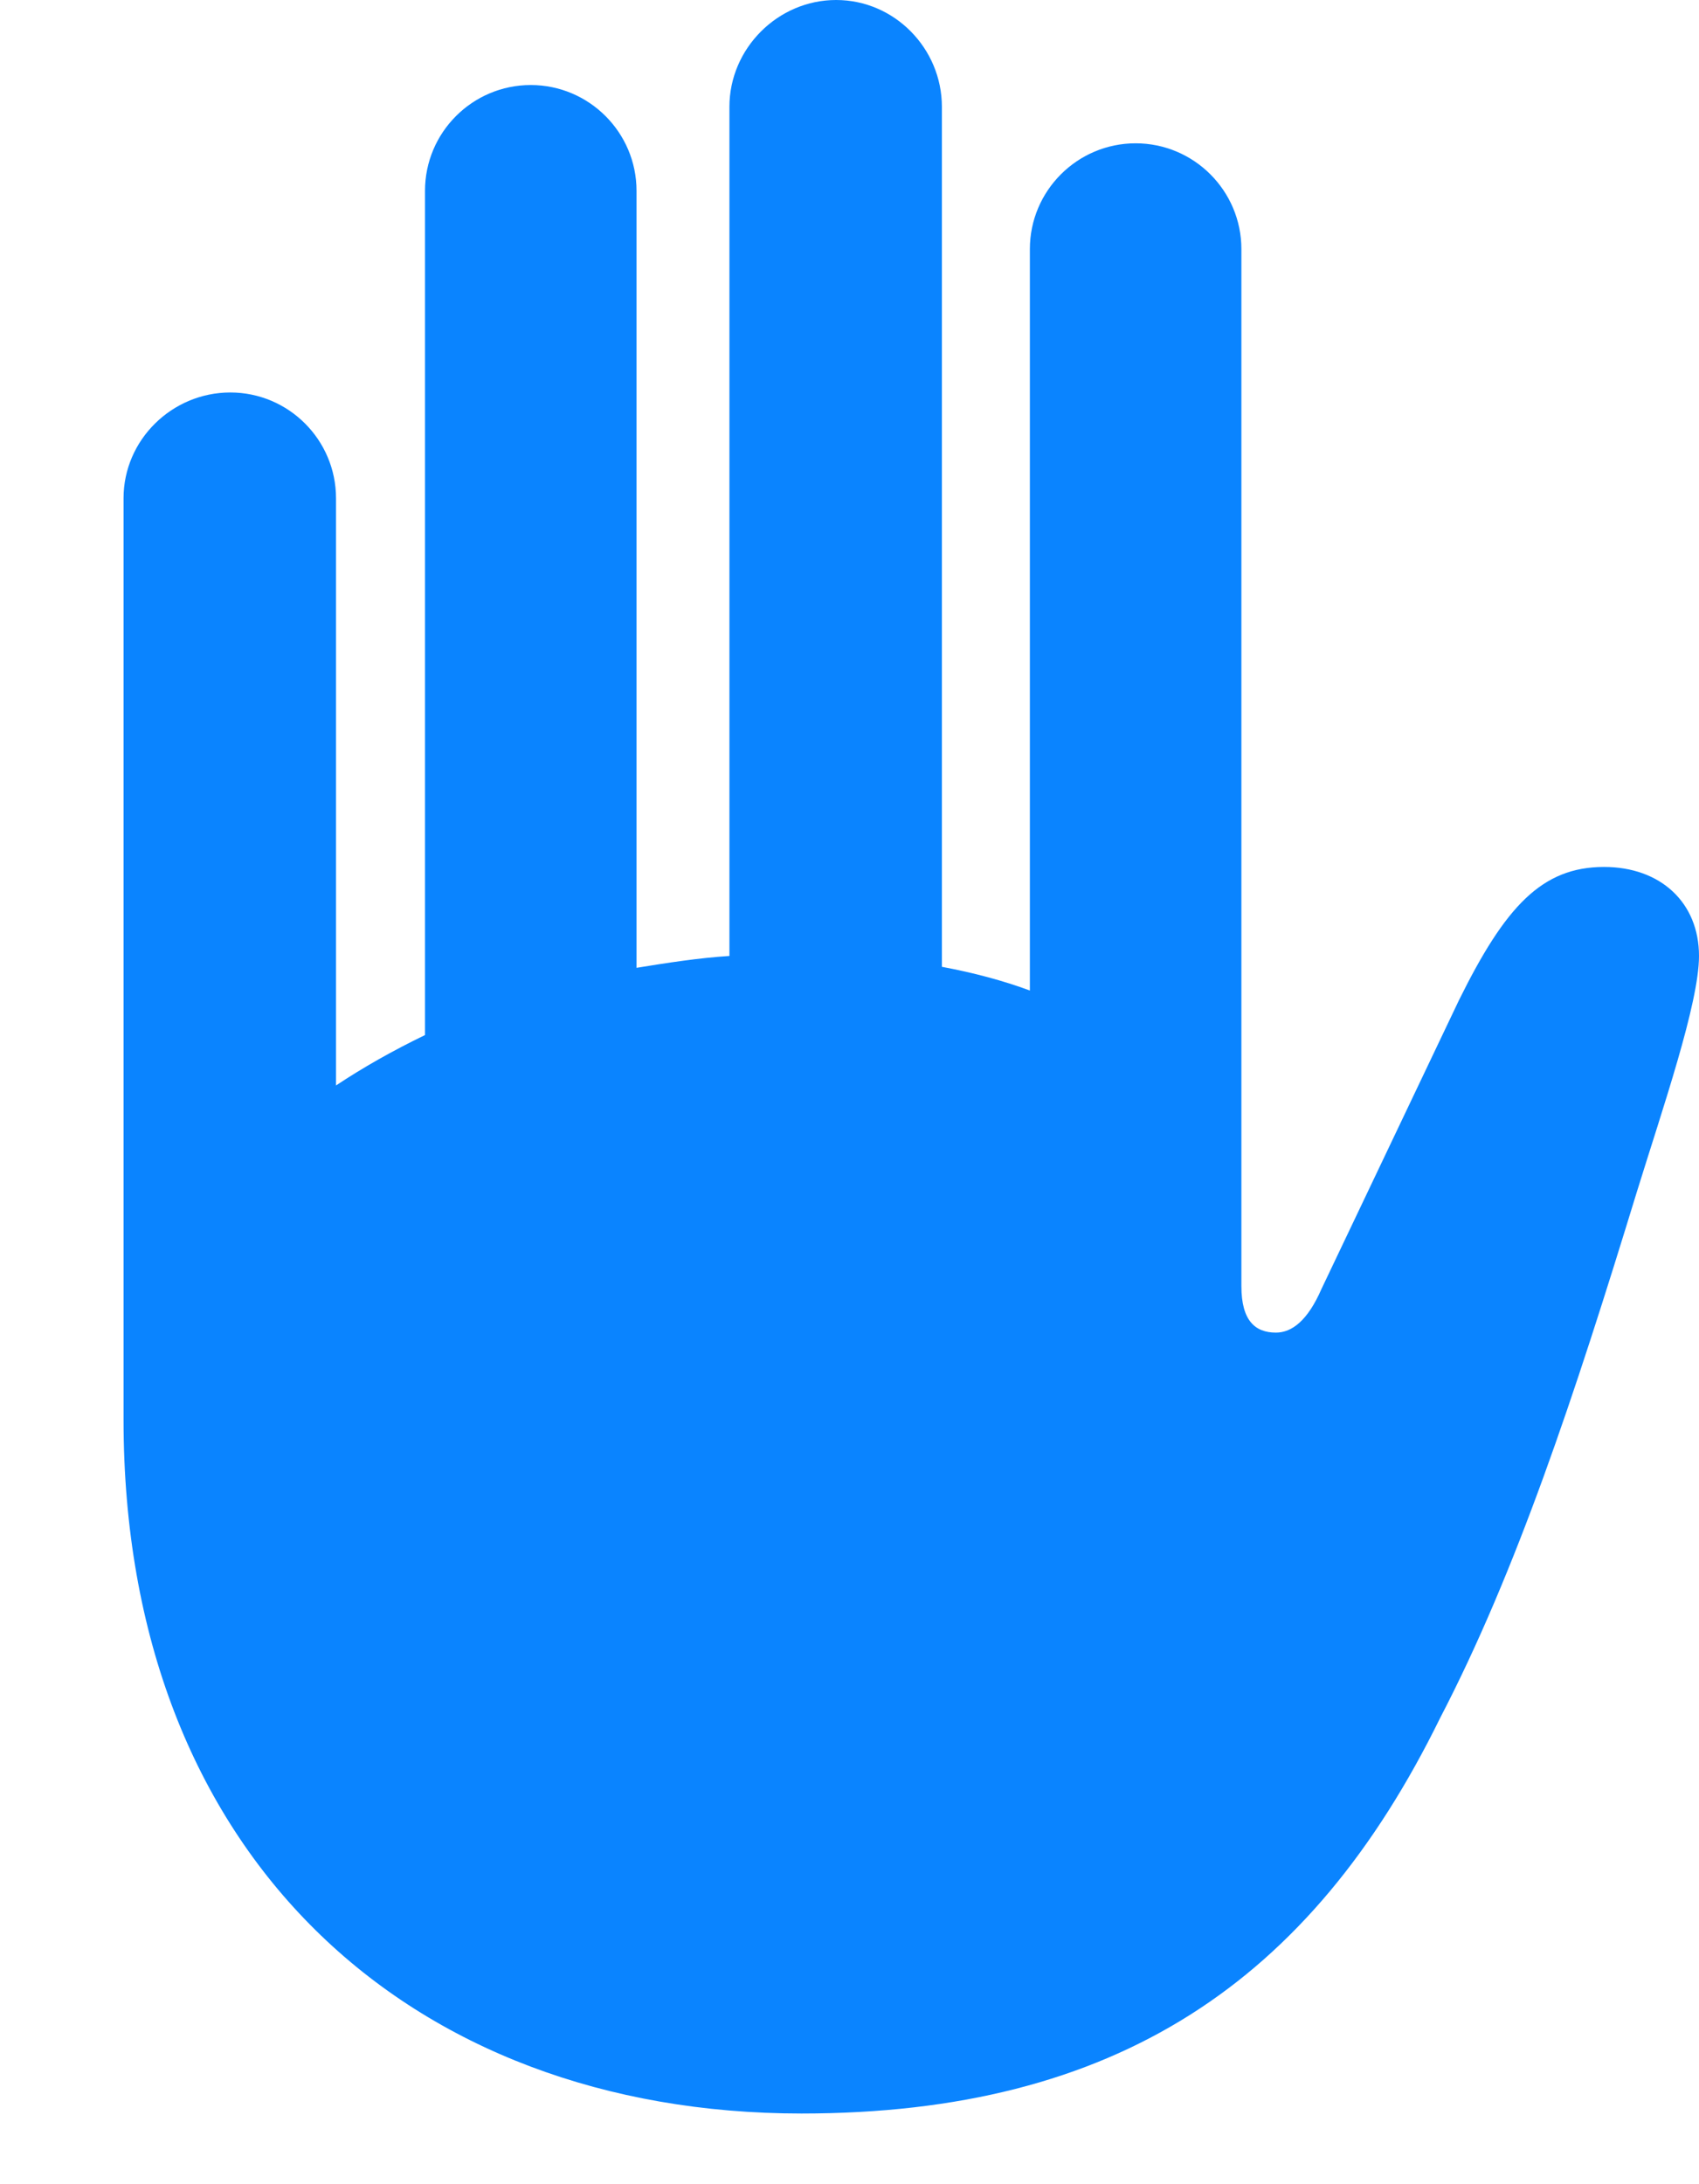 <?xml version="1.0" encoding="UTF-8"?>
<!--Generator: Apple Native CoreSVG 326-->
<!DOCTYPE svg
PUBLIC "-//W3C//DTD SVG 1.1//EN"
       "http://www.w3.org/Graphics/SVG/1.1/DTD/svg11.dtd">
<svg version="1.1" xmlns="http://www.w3.org/2000/svg" xmlns:xlink="http://www.w3.org/1999/xlink" viewBox="0 0 23.502 30.201">
 <g>
  <rect height="30.201" opacity="0" width="23.502" x="0" y="0"/>
  <path d="M1.709 19.633C1.709 25.662 5.66 29.23 11.088 29.23C15.435 29.23 18.129 27.412 19.92 23.762C20.973 21.738 21.779 19.305 22.641 16.488C22.996 15.34 23.502 13.877 23.502 13.221C23.502 12.482 22.969 11.99 22.189 11.99C21.328 11.99 20.822 12.537 20.18 13.836L18.279 17.828C18.088 18.266 17.869 18.43 17.65 18.43C17.363 18.43 17.172 18.266 17.172 17.787L17.172 3.445C17.172 2.639 16.516 1.982 15.709 1.982C14.902 1.982 14.246 2.639 14.246 3.445L14.246 13.699C13.877 13.562 13.467 13.453 13.029 13.371L13.029 1.477C13.029 0.67 12.373 0 11.566 0C10.76 0 10.09 0.67 10.09 1.477L10.09 13.221C9.666 13.248 9.229 13.316 8.805 13.385L8.805 2.639C8.805 1.832 8.148 1.176 7.342 1.176C6.535 1.176 5.879 1.832 5.879 2.639L5.879 14.315C5.428 14.533 5.018 14.766 4.648 15.012L4.648 6.891C4.648 6.084 3.992 5.428 3.186 5.428C2.379 5.428 1.709 6.084 1.709 6.891Z" fill="#0a84ff"/>
 </g>
</svg>
